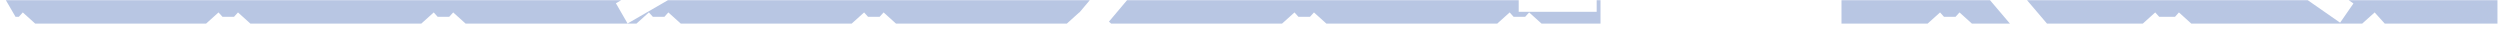 <svg width="133" height="2" viewBox="0 0 133 2" fill="none" xmlns="http://www.w3.org/2000/svg">
<path d="M132.865 1.254H126.868L126.331 0.661L125.671 1.254H116.576L115.919 0.661L115.709 0.895H114.871L114.658 0.661L113.999 1.254H108.899L107.838 0.01H122.772L124.494 1.207L125.203 0.184L124.952 0.01H132.865V1.254ZM106.927 1.254H104.904L104.246 0.661L104.034 0.895H103.421L103.211 0.661L102.551 1.254H97.967V0.01H105.868L106.927 1.254ZM85.147 1.254H82.009L81.35 0.661L81.137 0.895H80.525L80.314 0.661L79.655 1.254H70.562L69.902 0.661L69.69 0.895H69.078L68.867 0.661L68.207 1.254H59.112L58.996 1.151L59.959 0.01H80.795V0.629H84.943V0.01H85.147V1.254ZM56.758 1.254H47.665L47.008 0.661L46.795 0.895H46.181L45.97 0.661L45.311 1.254H36.216L35.556 0.661L35.346 0.895H34.733L34.521 0.661L33.861 1.254H24.769L24.11 0.661L23.897 0.895H23.285L23.074 0.661L22.415 1.254H13.319L12.661 0.661L12.449 0.895H11.838L11.625 0.661L10.966 1.254H10.504H9.251H1.871L1.213 0.661L1.001 0.895H0.826L0.312 0.01H9.251H10.504H33.049L32.766 0.174L33.387 1.25L35.535 0.01H57.976L57.422 0.668L57.415 0.661L56.758 1.254Z" fill="#B8C6E3"/>
</svg>
